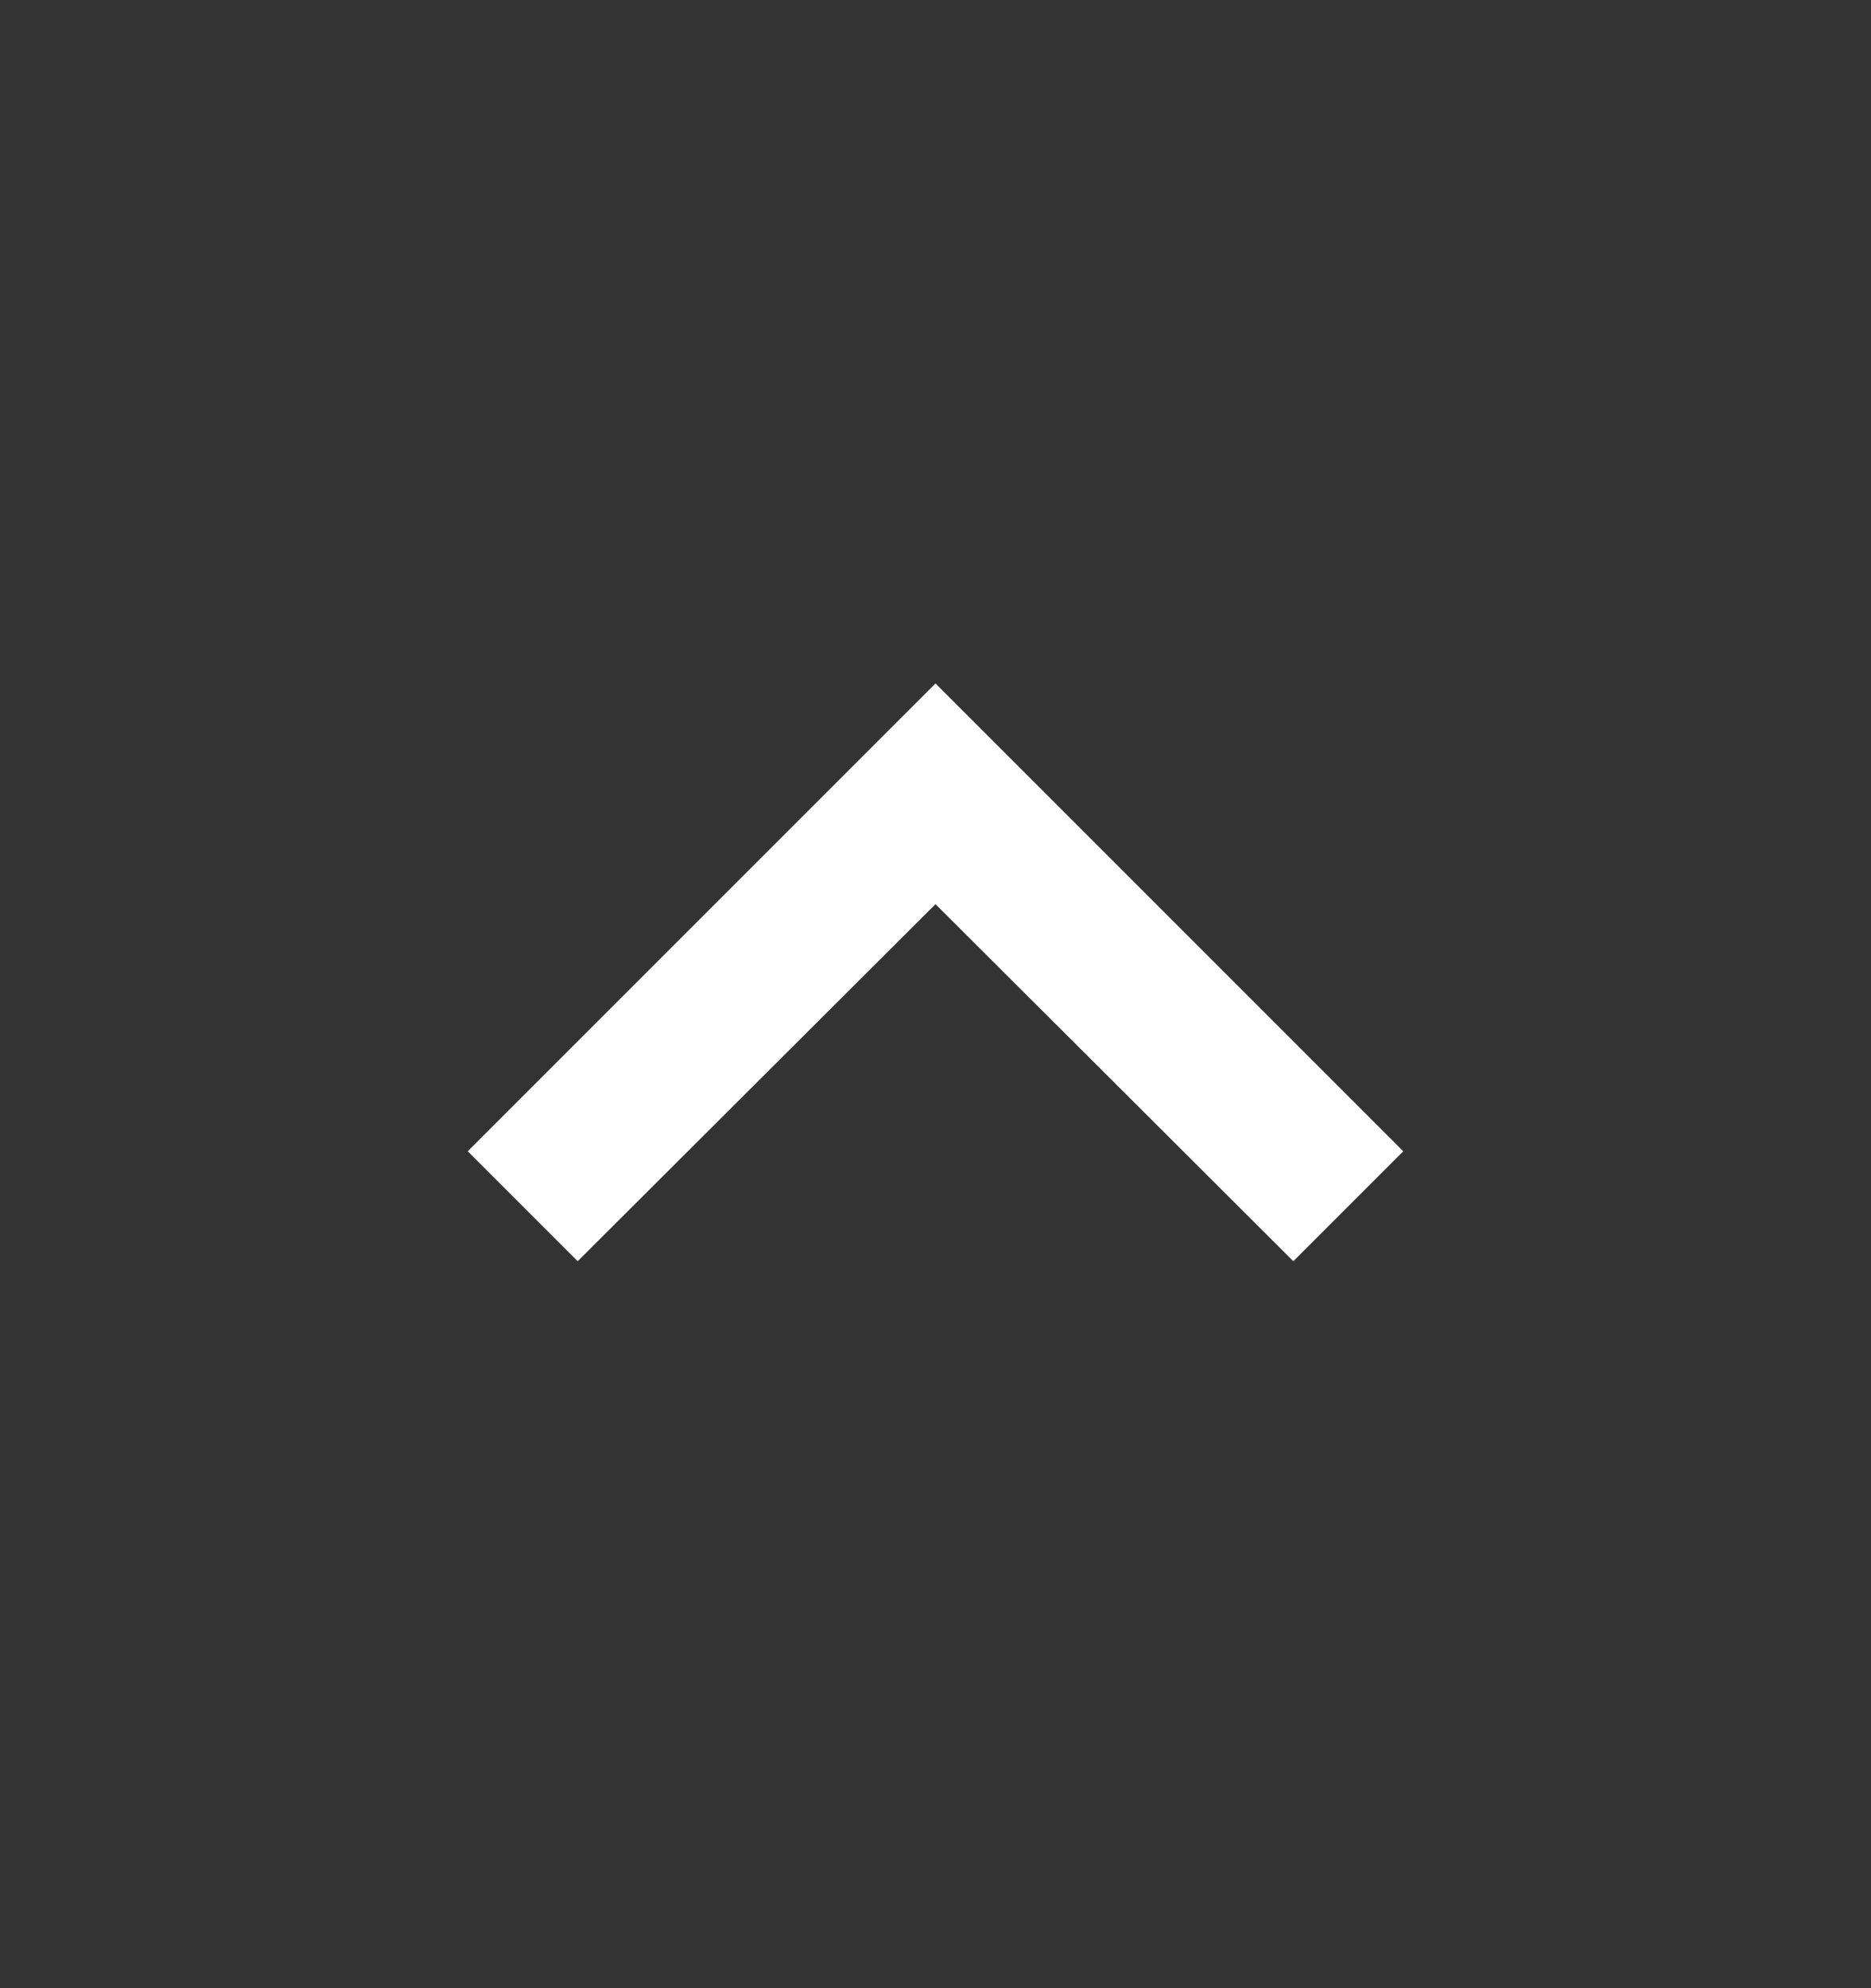 <svg width="16" height="17" viewBox="0 0 16 17" fill="none" xmlns="http://www.w3.org/2000/svg">
<rect x="0" y="0" width="16" height="17" fill="#333333" stroke="none"/>
<path d="M11.06 10.784L8 7.731L4.94 10.784L4 9.844L8 5.844L12 9.844L11.06 10.784Z" fill="white"/>
</svg>
